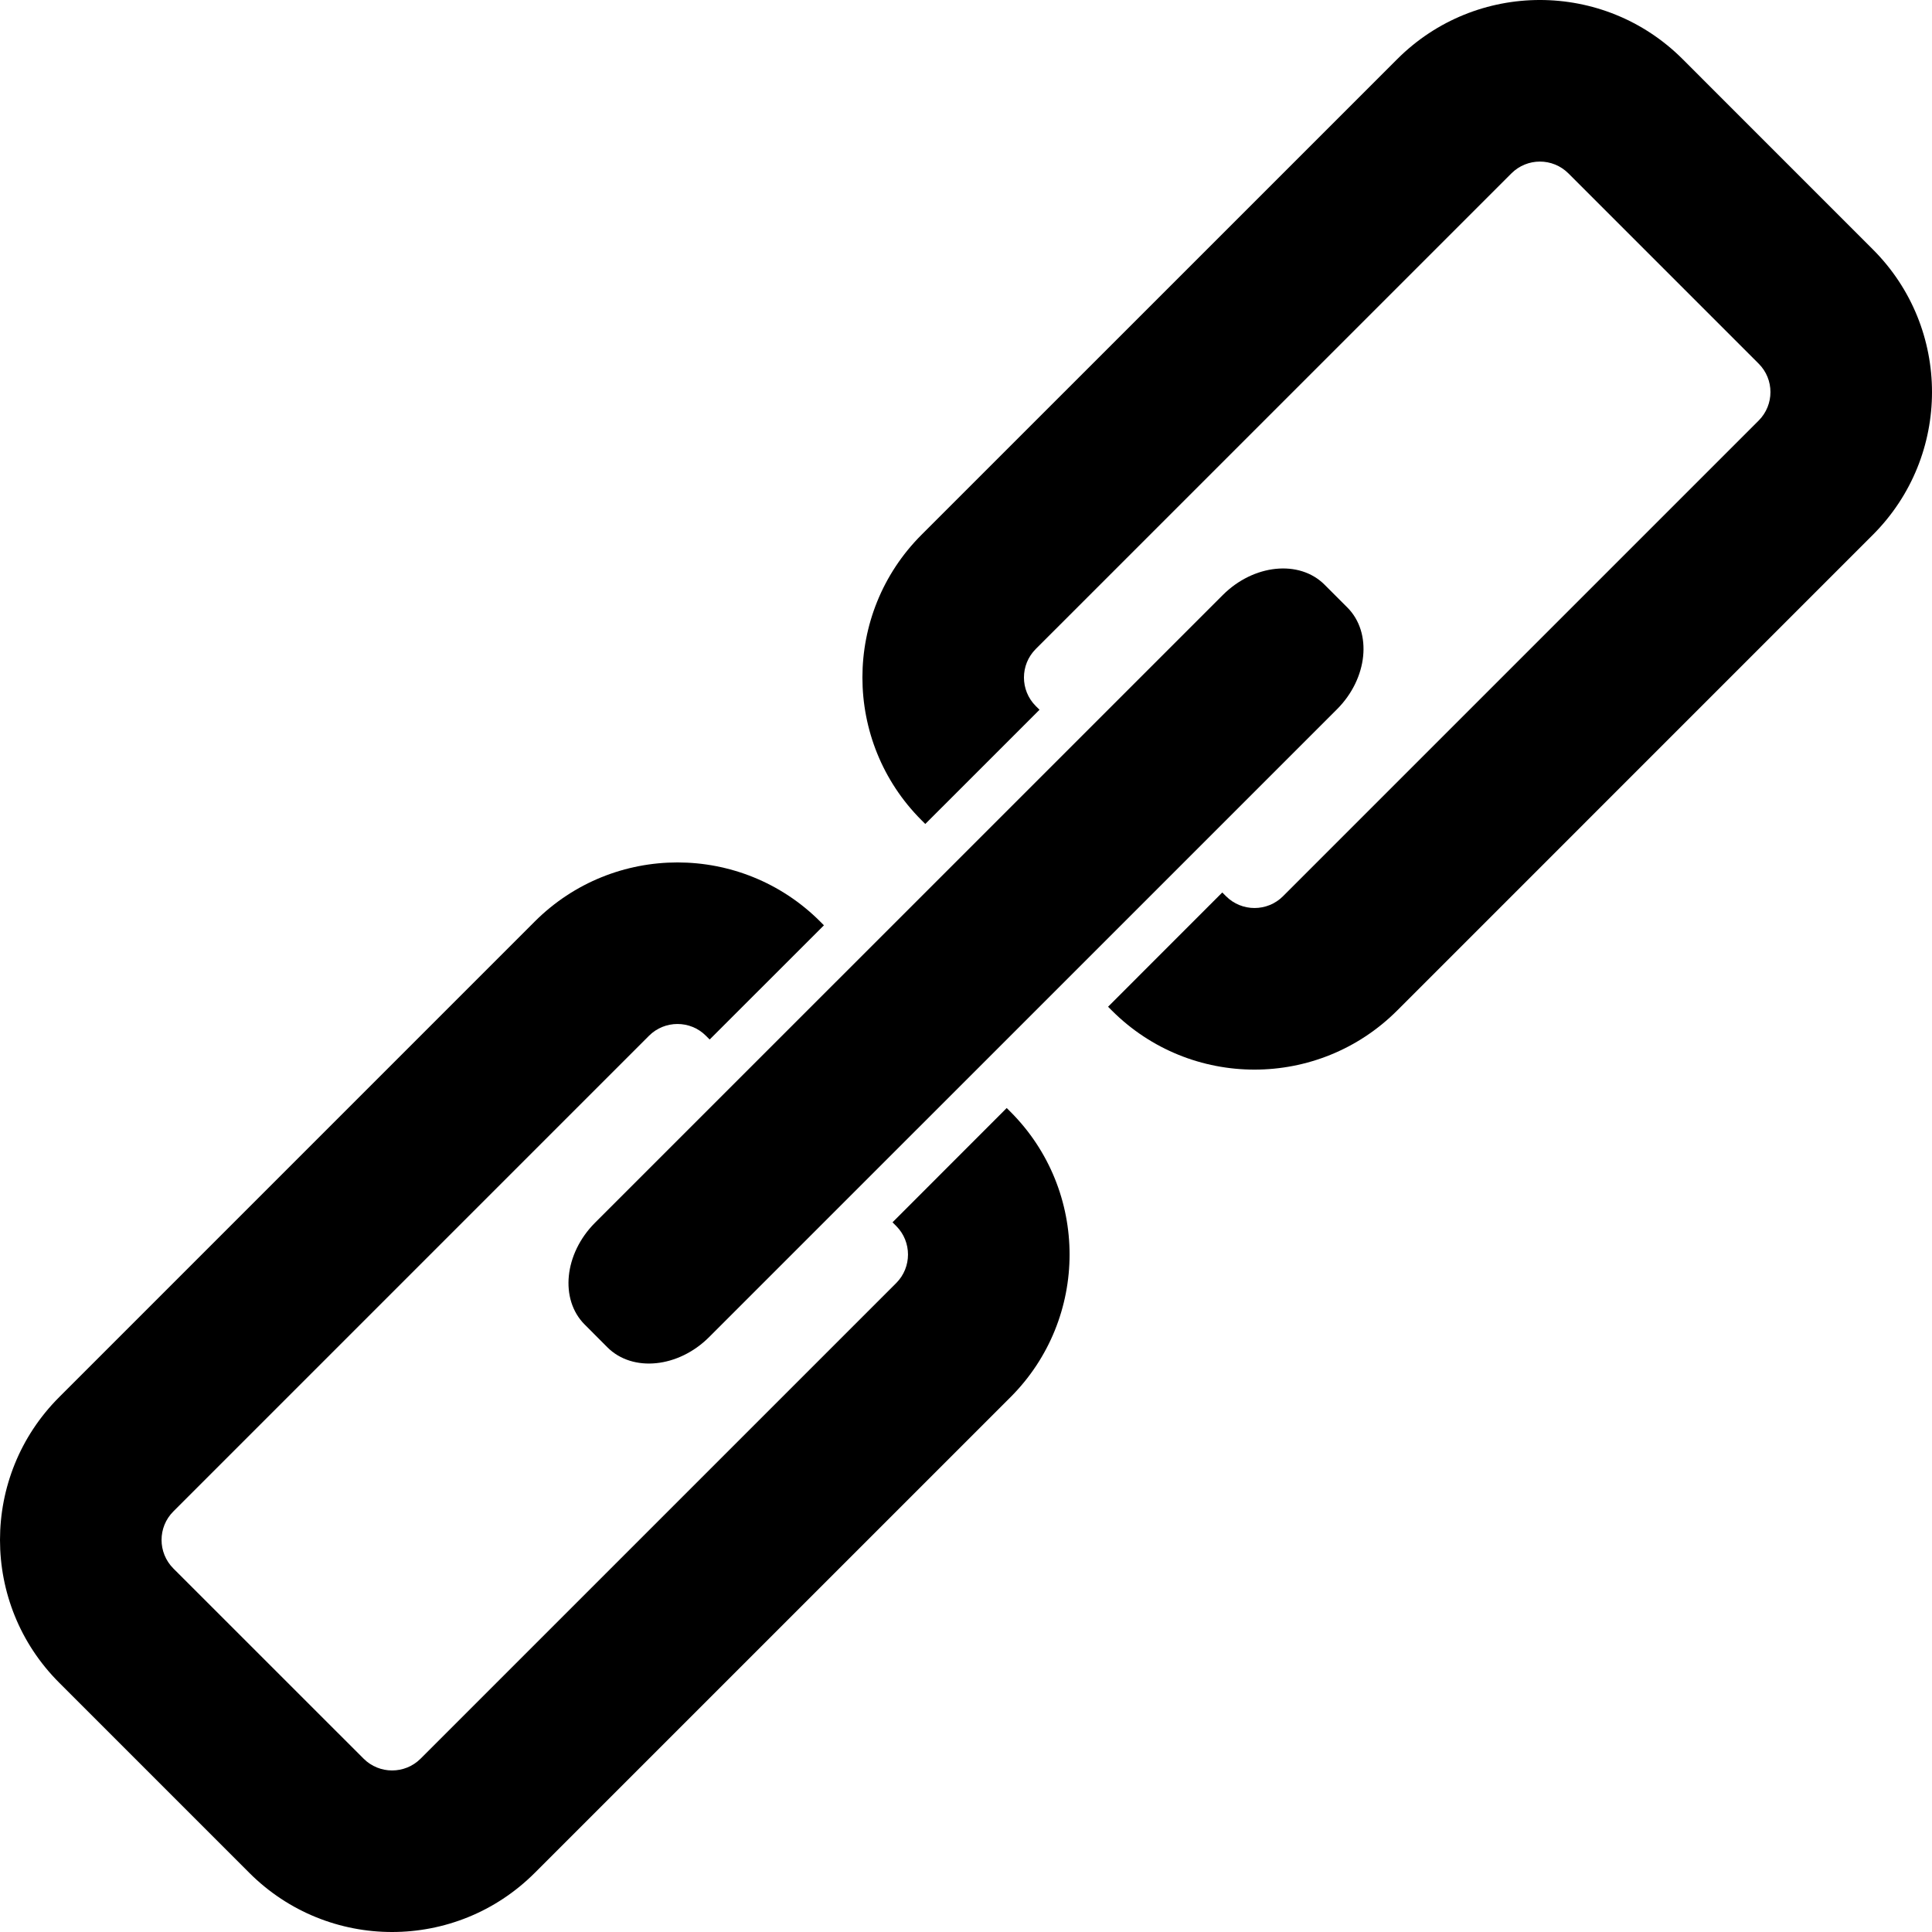 <?xml version="1.0" encoding="utf-8"?>
<!-- Generator: Adobe Illustrator 15.0.0, SVG Export Plug-In . SVG Version: 6.00 Build 0)  -->
<!DOCTYPE svg PUBLIC "-//W3C//DTD SVG 1.1//EN" "http://www.w3.org/Graphics/SVG/1.1/DTD/svg11.dtd">
<svg version="1.1" id="Layer_1" xmlns="http://www.w3.org/2000/svg" xmlns:xlink="http://www.w3.org/1999/xlink" x="0px" y="0px"
	 width="512px" height="512px" viewBox="0 0 512 512" enable-background="new 0 0 512 512" xml:space="preserve">
<g>
	<path d="M266.788,293.64l-30.261,30.285l0.996,0.996c4.14,4.155,4.14,10.933,0,15.085L111.46,466.066
		c-4.164,4.164-10.934,4.164-15.098,0l-50.425-50.409c-4.165-4.181-4.165-10.949,0-15.109l126.058-126.063
		c4.16-4.156,10.931-4.156,15.075,0l1,0.995l30.281-30.262l-0.996-1.003c-20.884-20.879-54.747-20.879-75.642,0L15.662,370.275
		c-20.883,20.894-20.883,54.761,0,75.635l50.418,50.425c20.887,20.887,54.742,20.887,75.633,0l126.074-126.06
		c20.883-20.879,20.883-54.758,0-75.641L266.788,293.64z"/>
	<path d="M496.336,66.105l-50.414-50.428c-20.903-20.904-54.759-20.904-75.648,0L244.21,141.725
		c-20.879,20.879-20.879,54.758,0,75.637l1,1l30.277-30.271l-1.009-0.996c-4.159-4.16-4.159-10.933,0-15.094L400.546,45.943
		c4.175-4.163,10.925-4.163,15.093,0l50.427,50.43c4.164,4.146,4.164,10.917,0,15.082L340.003,237.516
		c-4.159,4.156-10.93,4.156-15.086,0l-1.004-1l-30.262,30.281l0.995,0.996c20.867,20.886,54.738,20.886,75.625,0l126.064-126.068
		C517.221,120.831,517.221,86.979,496.336,66.105z"/>
	<path d="M154.936,351.006l6.048,6.066c6.668,6.646,18.805,5.427,26.961-2.75L354.32,187.958c8.159-8.164,9.395-20.3,2.745-26.964
		l-6.048-6.051c-6.668-6.668-18.793-5.43-26.965,2.746L157.667,324.058C149.523,332.229,148.284,344.338,154.936,351.006z"/>
</g>
</svg>
